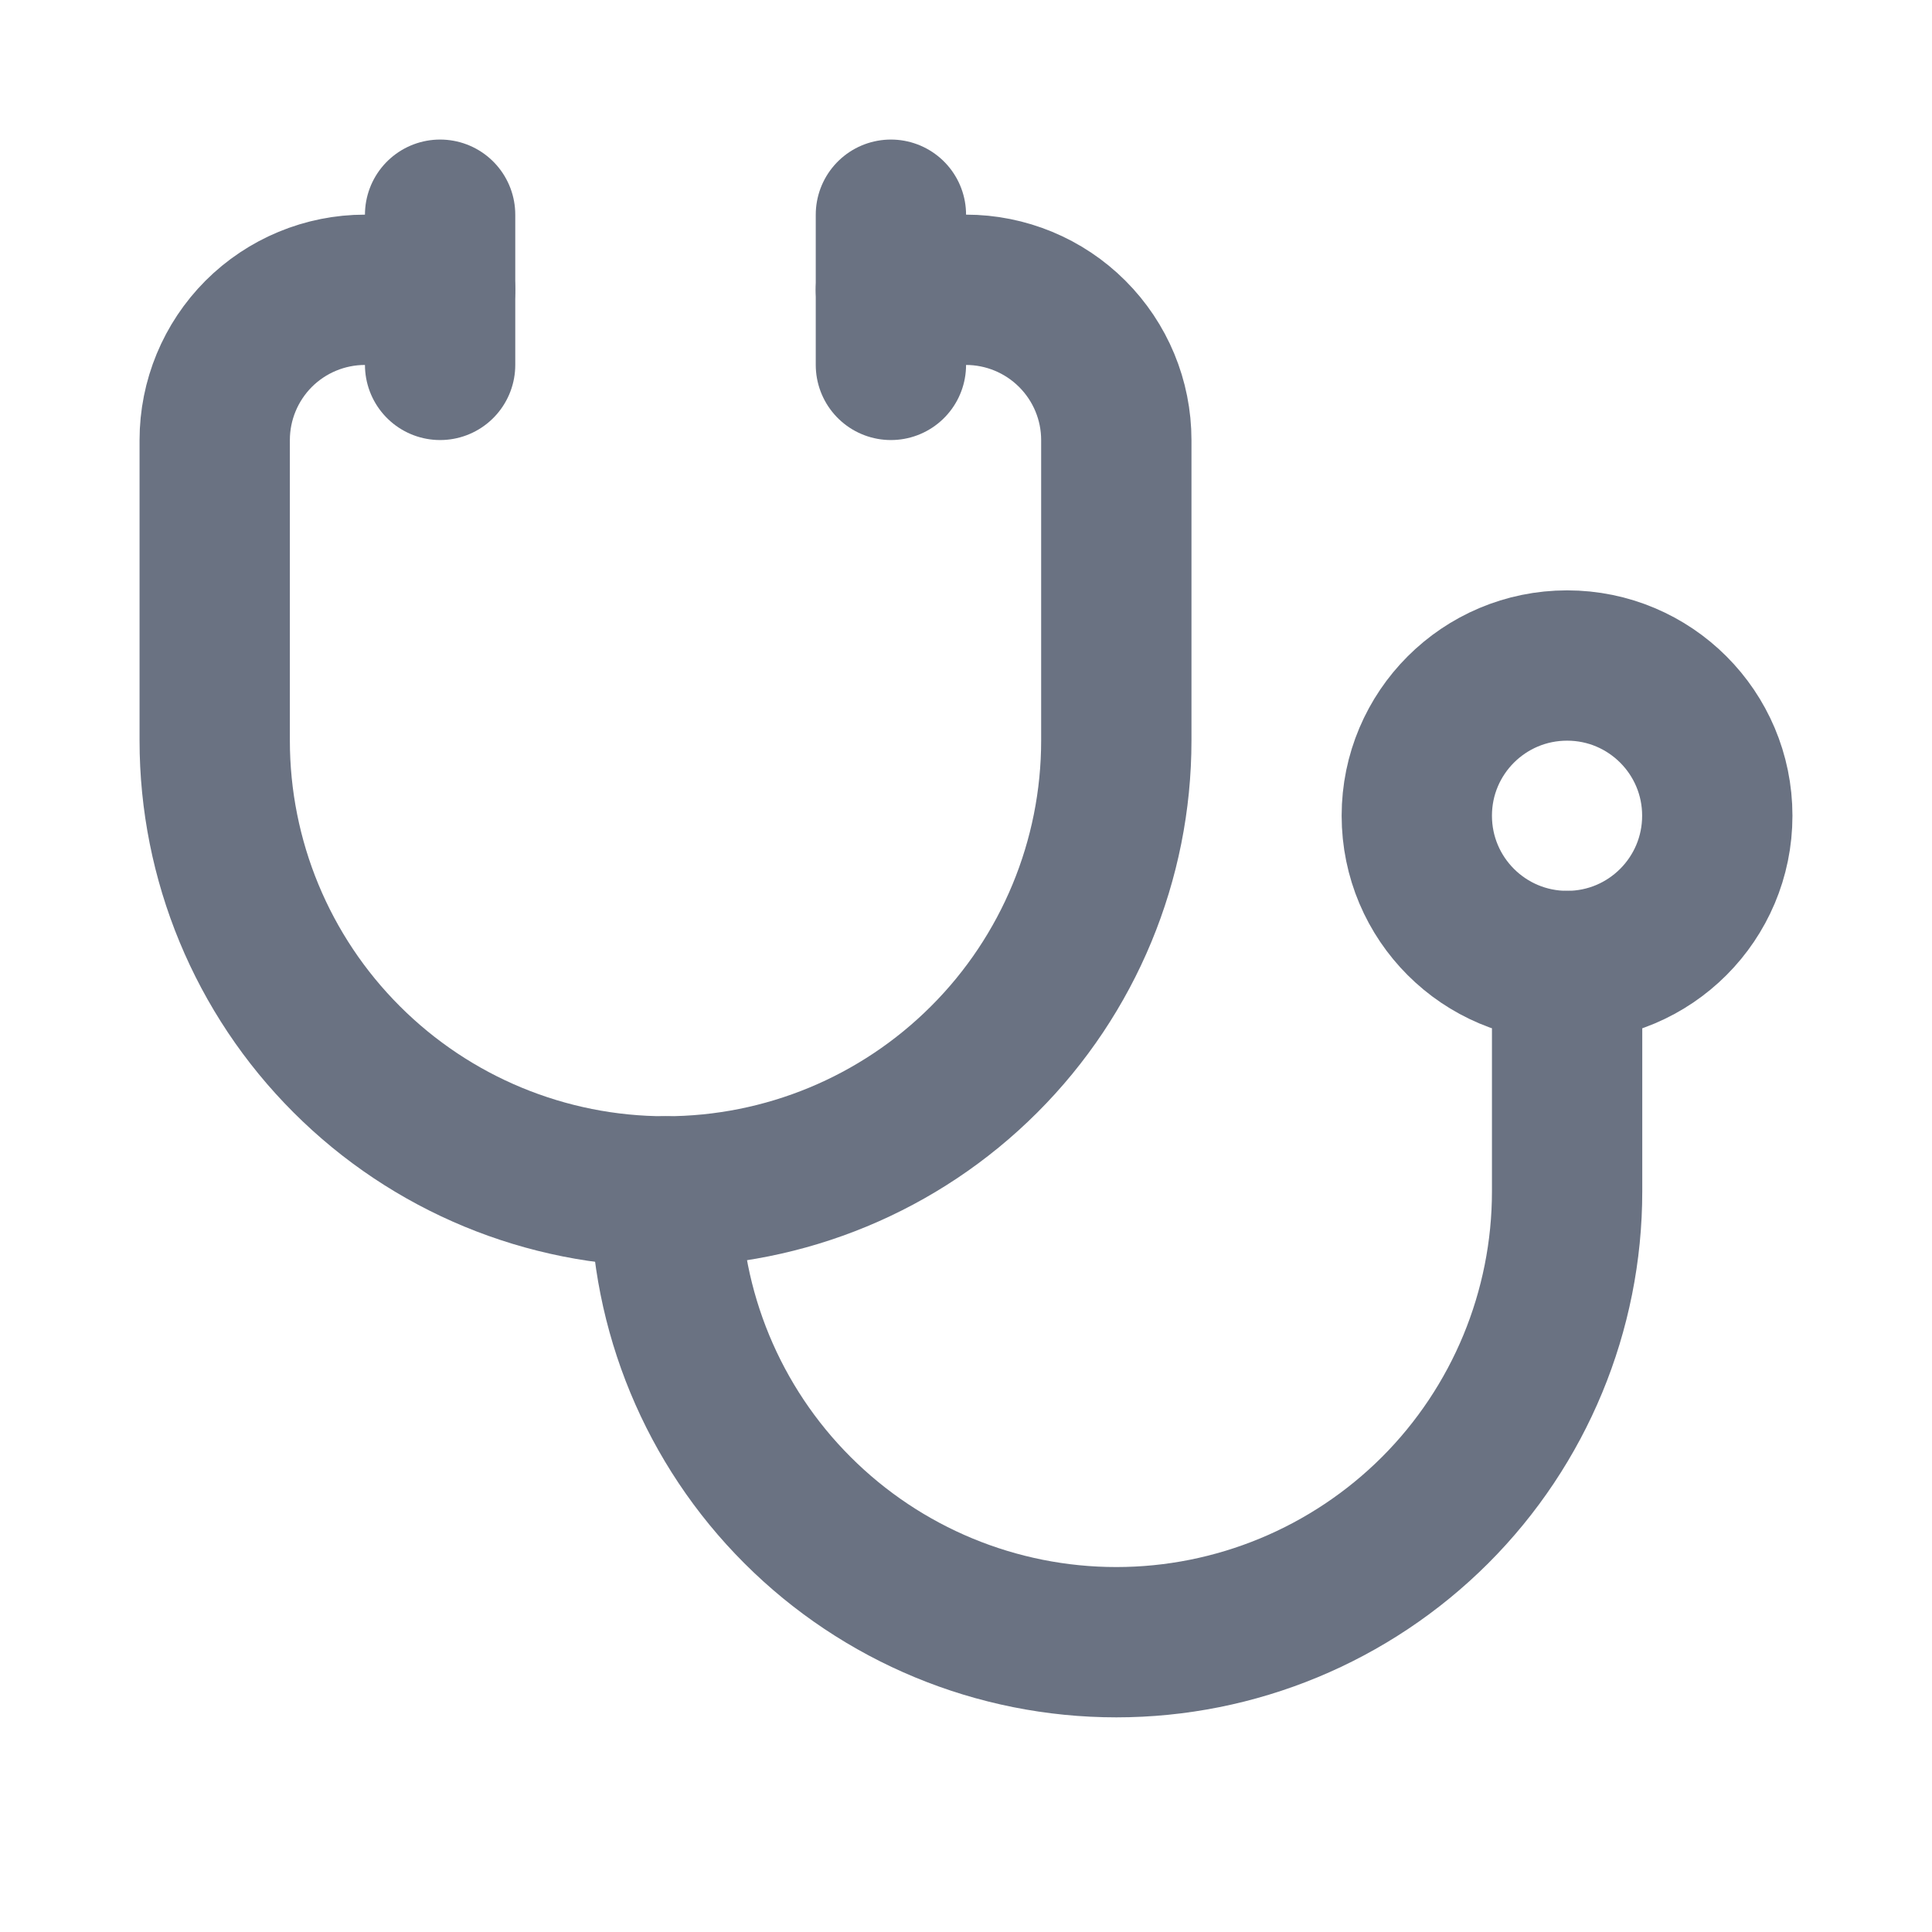 <svg width="15" height="15" viewBox="0 0 15 15" fill="none" xmlns="http://www.w3.org/2000/svg">
<path d="M6.917 1.667V2.833" stroke="#6A7282" stroke-width="1.167" stroke-linecap="round" stroke-linejoin="round"/>
<path d="M3.417 1.667V2.833" stroke="#6A7282" stroke-width="1.167" stroke-linecap="round" stroke-linejoin="round"/>
<path d="M3.417 2.25H2.833C2.524 2.25 2.227 2.373 2.008 2.592C1.79 2.811 1.667 3.107 1.667 3.417V5.75C1.667 6.678 2.035 7.569 2.692 8.225C3.348 8.881 4.238 9.25 5.167 9.25C6.095 9.25 6.985 8.881 7.641 8.225C8.298 7.569 8.667 6.678 8.667 5.75V3.417C8.667 3.107 8.544 2.811 8.325 2.592C8.106 2.373 7.809 2.25 7.5 2.25H6.917" stroke="#6A7282" stroke-width="1.167" stroke-linecap="round" stroke-linejoin="round"/>
<path d="M5.167 9.25C5.167 10.178 5.535 11.069 6.192 11.725C6.848 12.381 7.738 12.75 8.667 12.75C9.595 12.75 10.485 12.381 11.142 11.725C11.798 11.069 12.167 10.178 12.167 9.25V7.5" stroke="#6A7282" stroke-width="1.167" stroke-linecap="round" stroke-linejoin="round"/>
<path d="M12.167 7.5C12.811 7.5 13.333 6.978 13.333 6.333C13.333 5.689 12.811 5.167 12.167 5.167C11.522 5.167 11 5.689 11 6.333C11 6.978 11.522 7.5 12.167 7.5Z" stroke="#6A7282" stroke-width="1.167" stroke-linecap="round" stroke-linejoin="round"/>
</svg>
